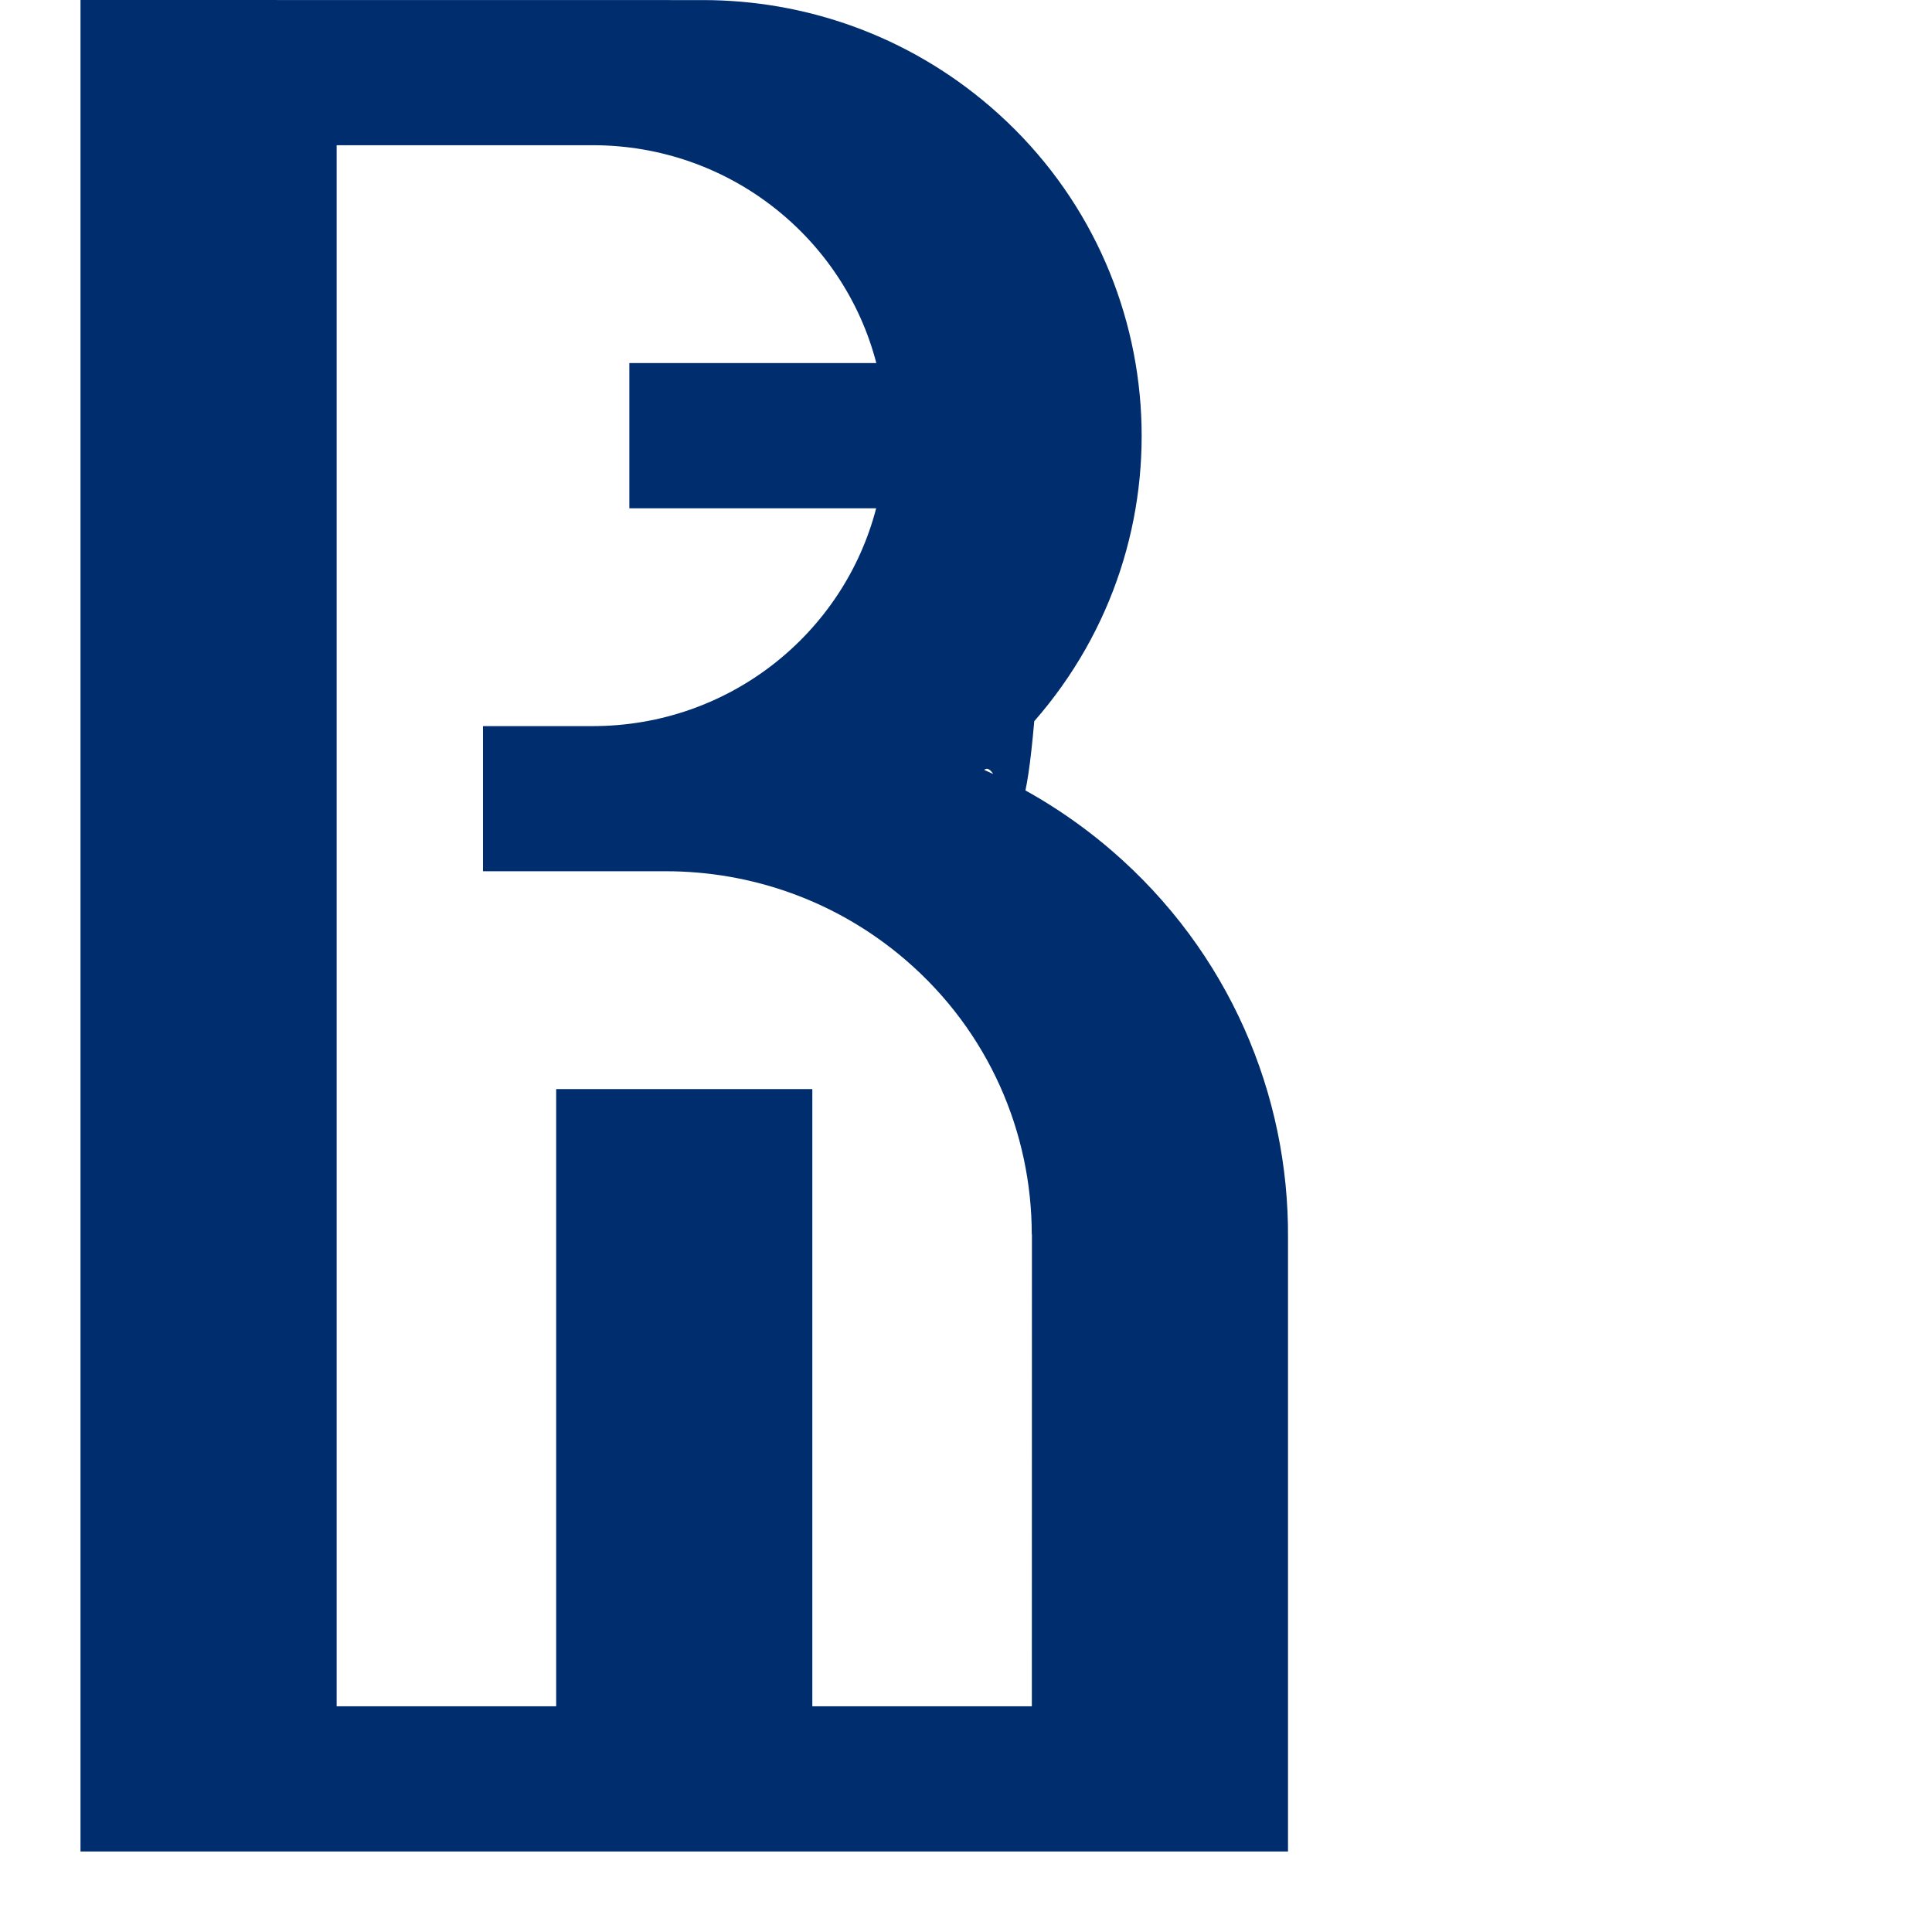 <svg width="32" height="32" viewBox="0 0 24 24" fill="none" xmlns="http://www.w3.org/2000/svg">
<g clip-path="url(#clip0)">

<path d="M13.807 10.564C13.32 10.145 12.786 9.812 12.226 9.564C12.446 9.381 12.654 11.18 12.848 8.959C14.822 6.701 14.577 3.283 12.302 1.325C11.268 0.435 9.995 0 8.727 0.001L1 0V23H16V15.38C16.013 13.599 15.269 11.823 13.807 10.564ZM12.818 21.196H10.091V13.529H6.909V21.196H4.182V1.804H7.364C9.058 1.804 10.482 2.954 10.886 4.51H7.818V6.314H10.884C10.481 7.869 9.06 9.018 7.367 9.02H7.36H6V10.823H8.273C9.329 10.823 10.391 11.186 11.252 11.927C12.287 12.818 12.816 14.072 12.817 15.333H12.819L12.818 21.196Z" fill="#002D6E"/>

</g>
<defs>
<clipPath id="clip0">
<rect x="0" y="0" width="32" height="32" fill="none"/>
</clipPath>
</defs>
</svg>
